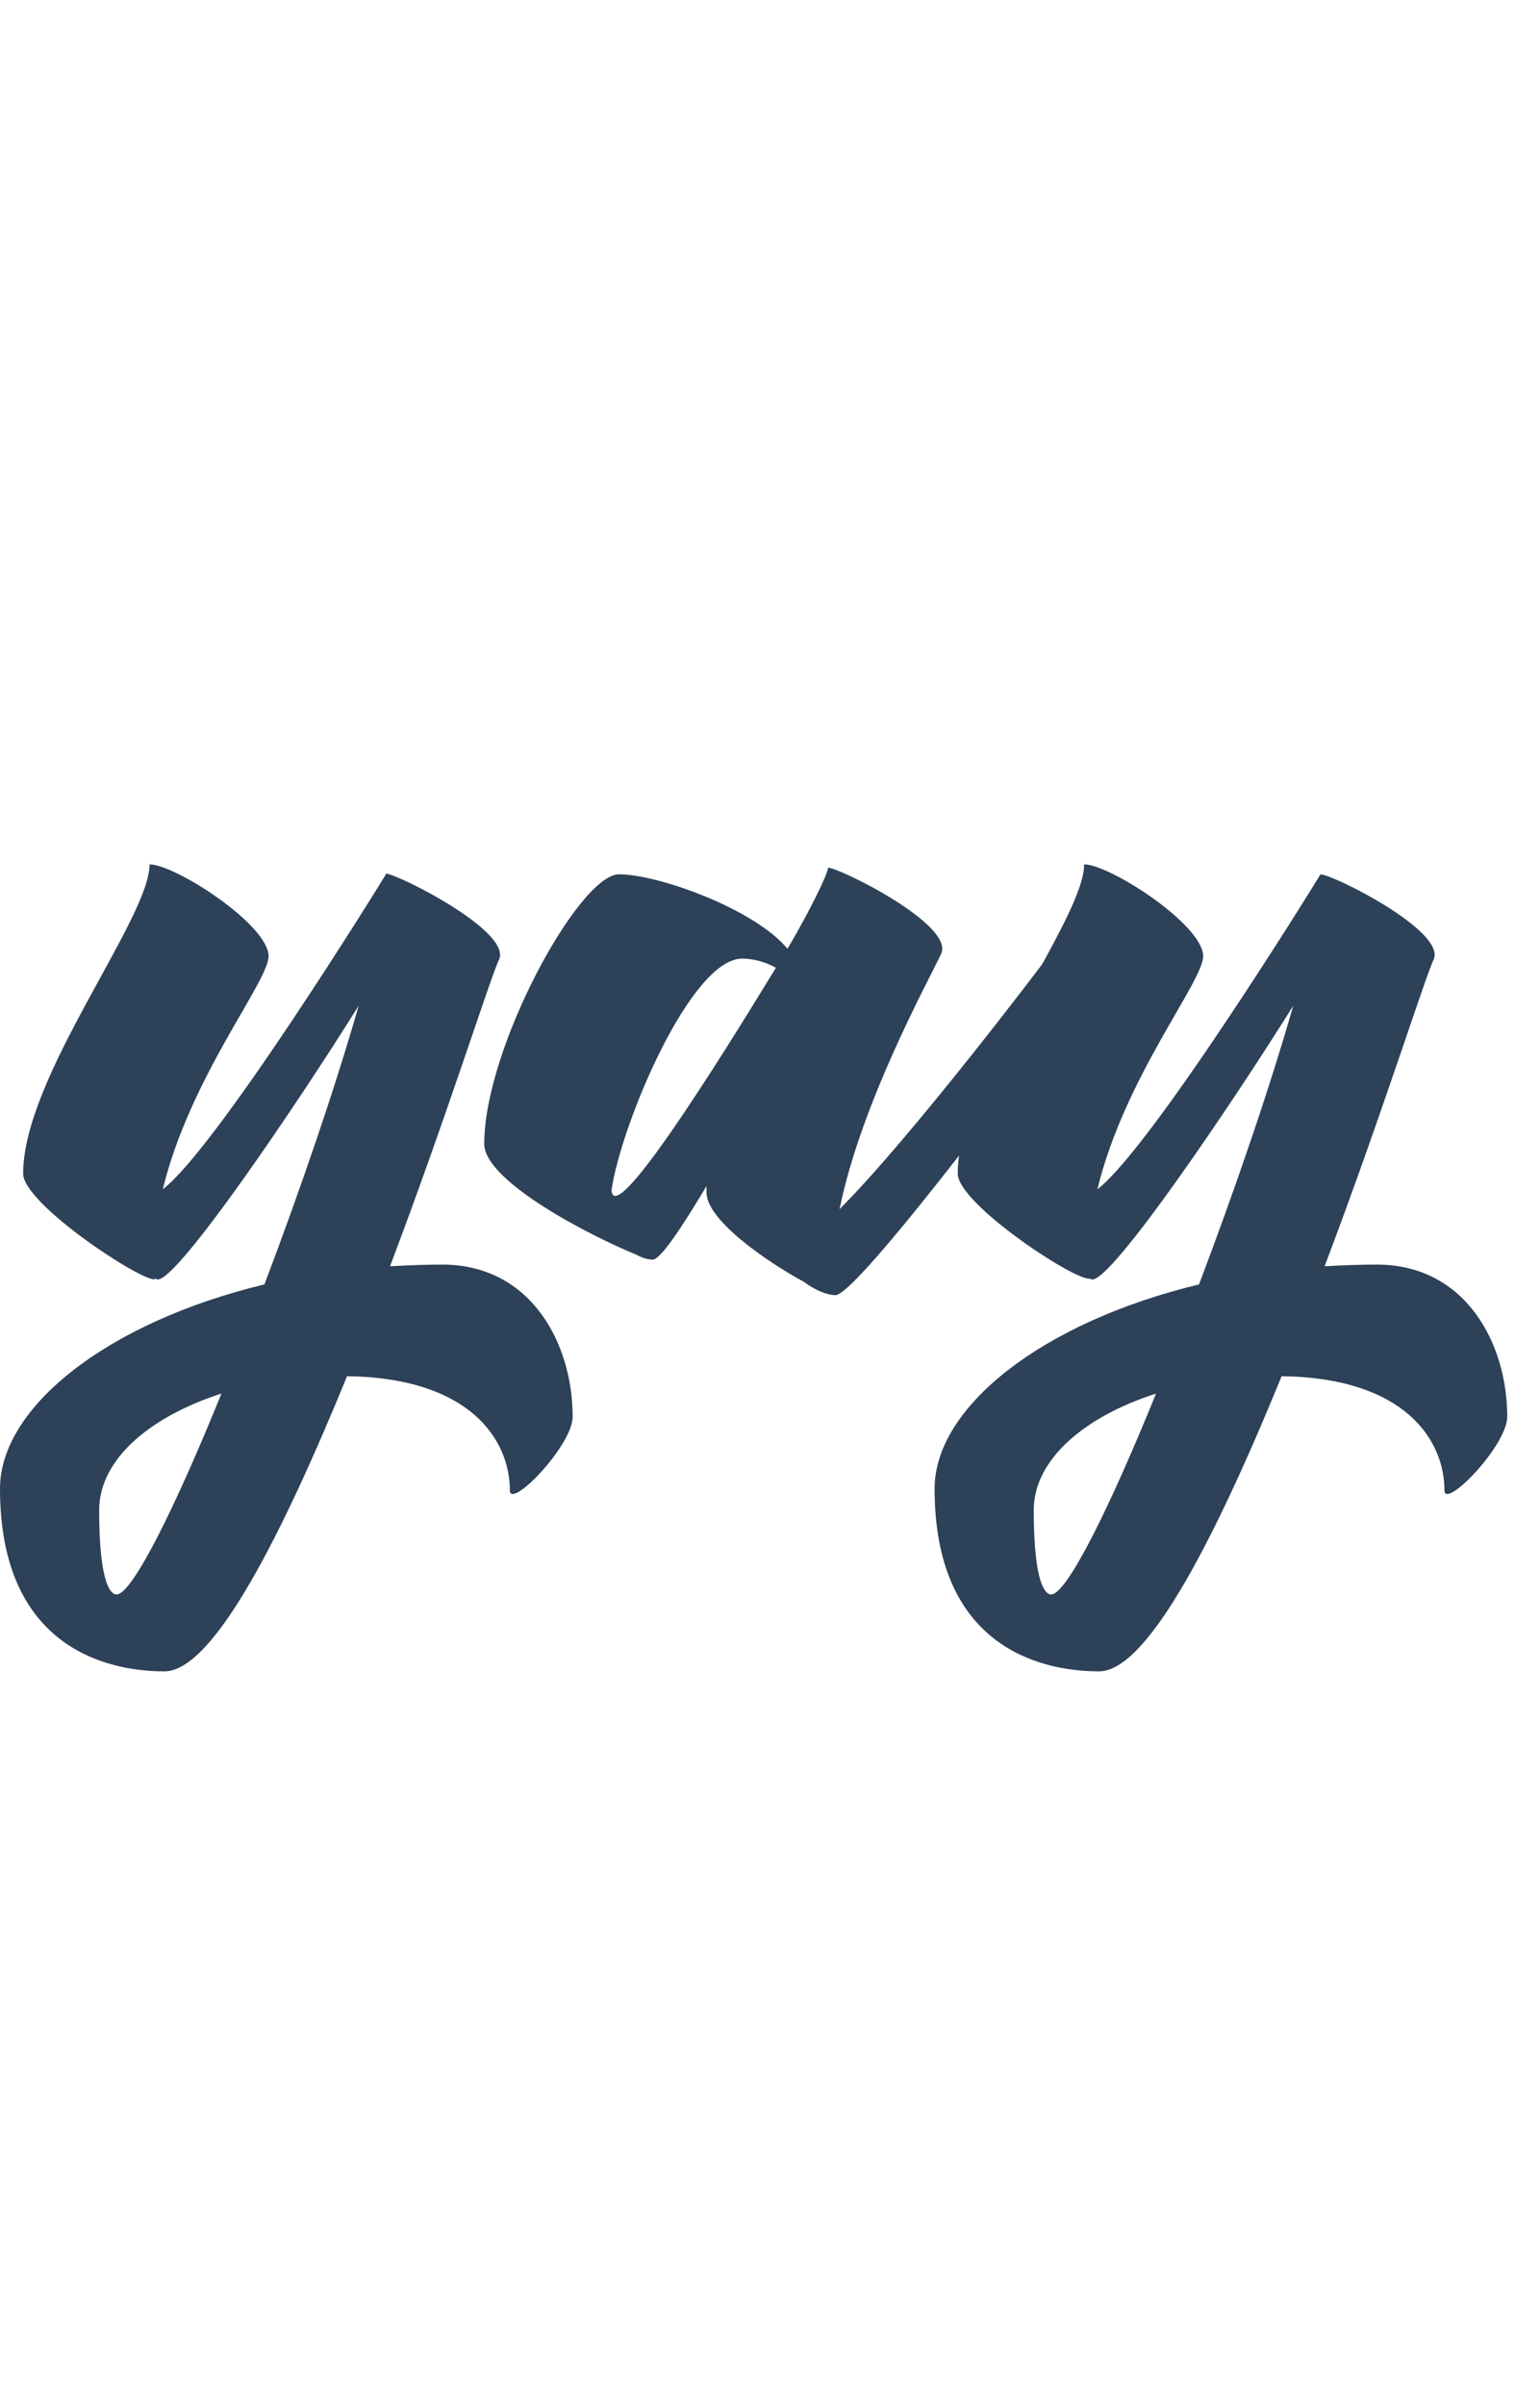 <?xml version="1.0" encoding="UTF-8"?>
<svg width="41px" height="64px" viewBox="0 0 41 64" version="1.1" xmlns="http://www.w3.org/2000/svg" xmlns:xlink="http://www.w3.org/1999/xlink">
    <!-- Generator: Sketch 49.3 (51167) - http://www.bohemiancoding.com/sketch -->
    <title>logo</title>
    <desc>Created with Sketch.</desc>
    <defs></defs>
    <g id="logo" stroke="none" stroke-width="1" fill="none" fill-rule="evenodd">
        <rect id="Rectangle" x="0" y="0" width="41" height="64"></rect>
        <path d="M11.77,33.648 C14.146,33.648 15.246,35.76 15.246,37.696 C15.246,38.466 13.574,40.182 13.574,39.654 C13.574,38.334 12.54,36.662 9.24,36.618 C7.546,40.754 5.698,44.472 4.378,44.472 C2.728,44.472 0,43.746 0,39.61 C0,37.454 2.838,35.188 7.04,34.176 C8.008,31.624 8.932,28.918 9.548,26.762 C7.898,29.402 4.752,34.044 4.202,34.044 C4.18,34.044 4.136,34.022 4.114,34.022 L4.114,34.044 C3.674,34.044 0.616,32.02 0.616,31.228 C0.616,28.654 3.982,24.452 3.982,23 C4.664,23 7.15,24.606 7.15,25.442 C7.15,26.124 5.06,28.654 4.334,31.646 C5.764,30.546 10.01,23.704 10.274,23.264 L10.274,23.242 C10.648,23.286 13.618,24.782 13.288,25.53 C13.068,25.97 11.902,29.688 10.384,33.692 C10.846,33.67 11.286,33.648 11.77,33.648 Z M3.102,42.426 C3.52,42.426 4.664,40.116 5.896,37.08 C3.982,37.696 2.64,38.84 2.64,40.182 C2.64,42.206 2.97,42.426 3.102,42.426 Z M27.742,25.662 C27.742,25.662 28.49,24.386 28.49,26.85 C28.49,26.85 22.88,34.462 22.242,34.462 C22,34.462 21.67,34.308 21.406,34.11 C20.394,33.56 18.81,32.46 18.81,31.734 L18.81,31.558 C18.128,32.702 17.578,33.516 17.38,33.516 C17.248,33.516 17.094,33.472 16.94,33.384 C15.796,32.922 12.892,31.448 12.892,30.436 C12.892,27.884 15.422,23.264 16.478,23.264 C17.534,23.264 20.086,24.188 20.966,25.244 C21.164,24.914 21.318,24.628 21.45,24.386 C21.824,23.682 22.044,23.198 22.044,23.088 C22.352,23.088 25.41,24.606 25.058,25.376 C24.684,26.168 22.924,29.358 22.352,32.174 C24.288,30.238 27.742,25.662 27.742,25.662 Z M16.28,31.668 C16.346,32.68 19.008,28.456 20.658,25.75 C20.416,25.618 20.108,25.508 19.756,25.508 C18.392,25.508 16.544,29.886 16.28,31.668 Z" id="yay" fill="#2D4158"></path>
        <path d="M36.652,33.648 C39.028,33.648 40.128,35.76 40.128,37.696 C40.128,38.466 38.456,40.182 38.456,39.654 C38.456,38.334 37.422,36.662 34.122,36.618 C32.428,40.754 30.58,44.472 29.26,44.472 C27.61,44.472 24.882,43.746 24.882,39.61 C24.882,37.454 27.72,35.188 31.922,34.176 C32.89,31.624 33.814,28.918 34.43,26.762 C32.78,29.402 29.634,34.044 29.084,34.044 C29.062,34.044 29.018,34.022 28.996,34.022 C28.556,34.044 25.498,32.02 25.498,31.228 C25.498,28.654 28.864,24.452 28.864,23 C29.546,23 32.032,24.606 32.032,25.442 C32.032,26.124 29.942,28.654 29.216,31.646 C30.646,30.546 34.892,23.704 35.156,23.264 C35.53,23.286 38.5,24.782 38.17,25.53 C37.95,25.97 36.784,29.688 35.266,33.692 C35.728,33.67 36.168,33.648 36.652,33.648 Z M27.984,42.426 C28.402,42.426 29.546,40.116 30.778,37.08 C28.864,37.696 27.522,38.84 27.522,40.182 C27.522,42.206 27.852,42.426 27.984,42.426 Z" id="Path" fill="#2D4158"></path>
    </g>
</svg>
